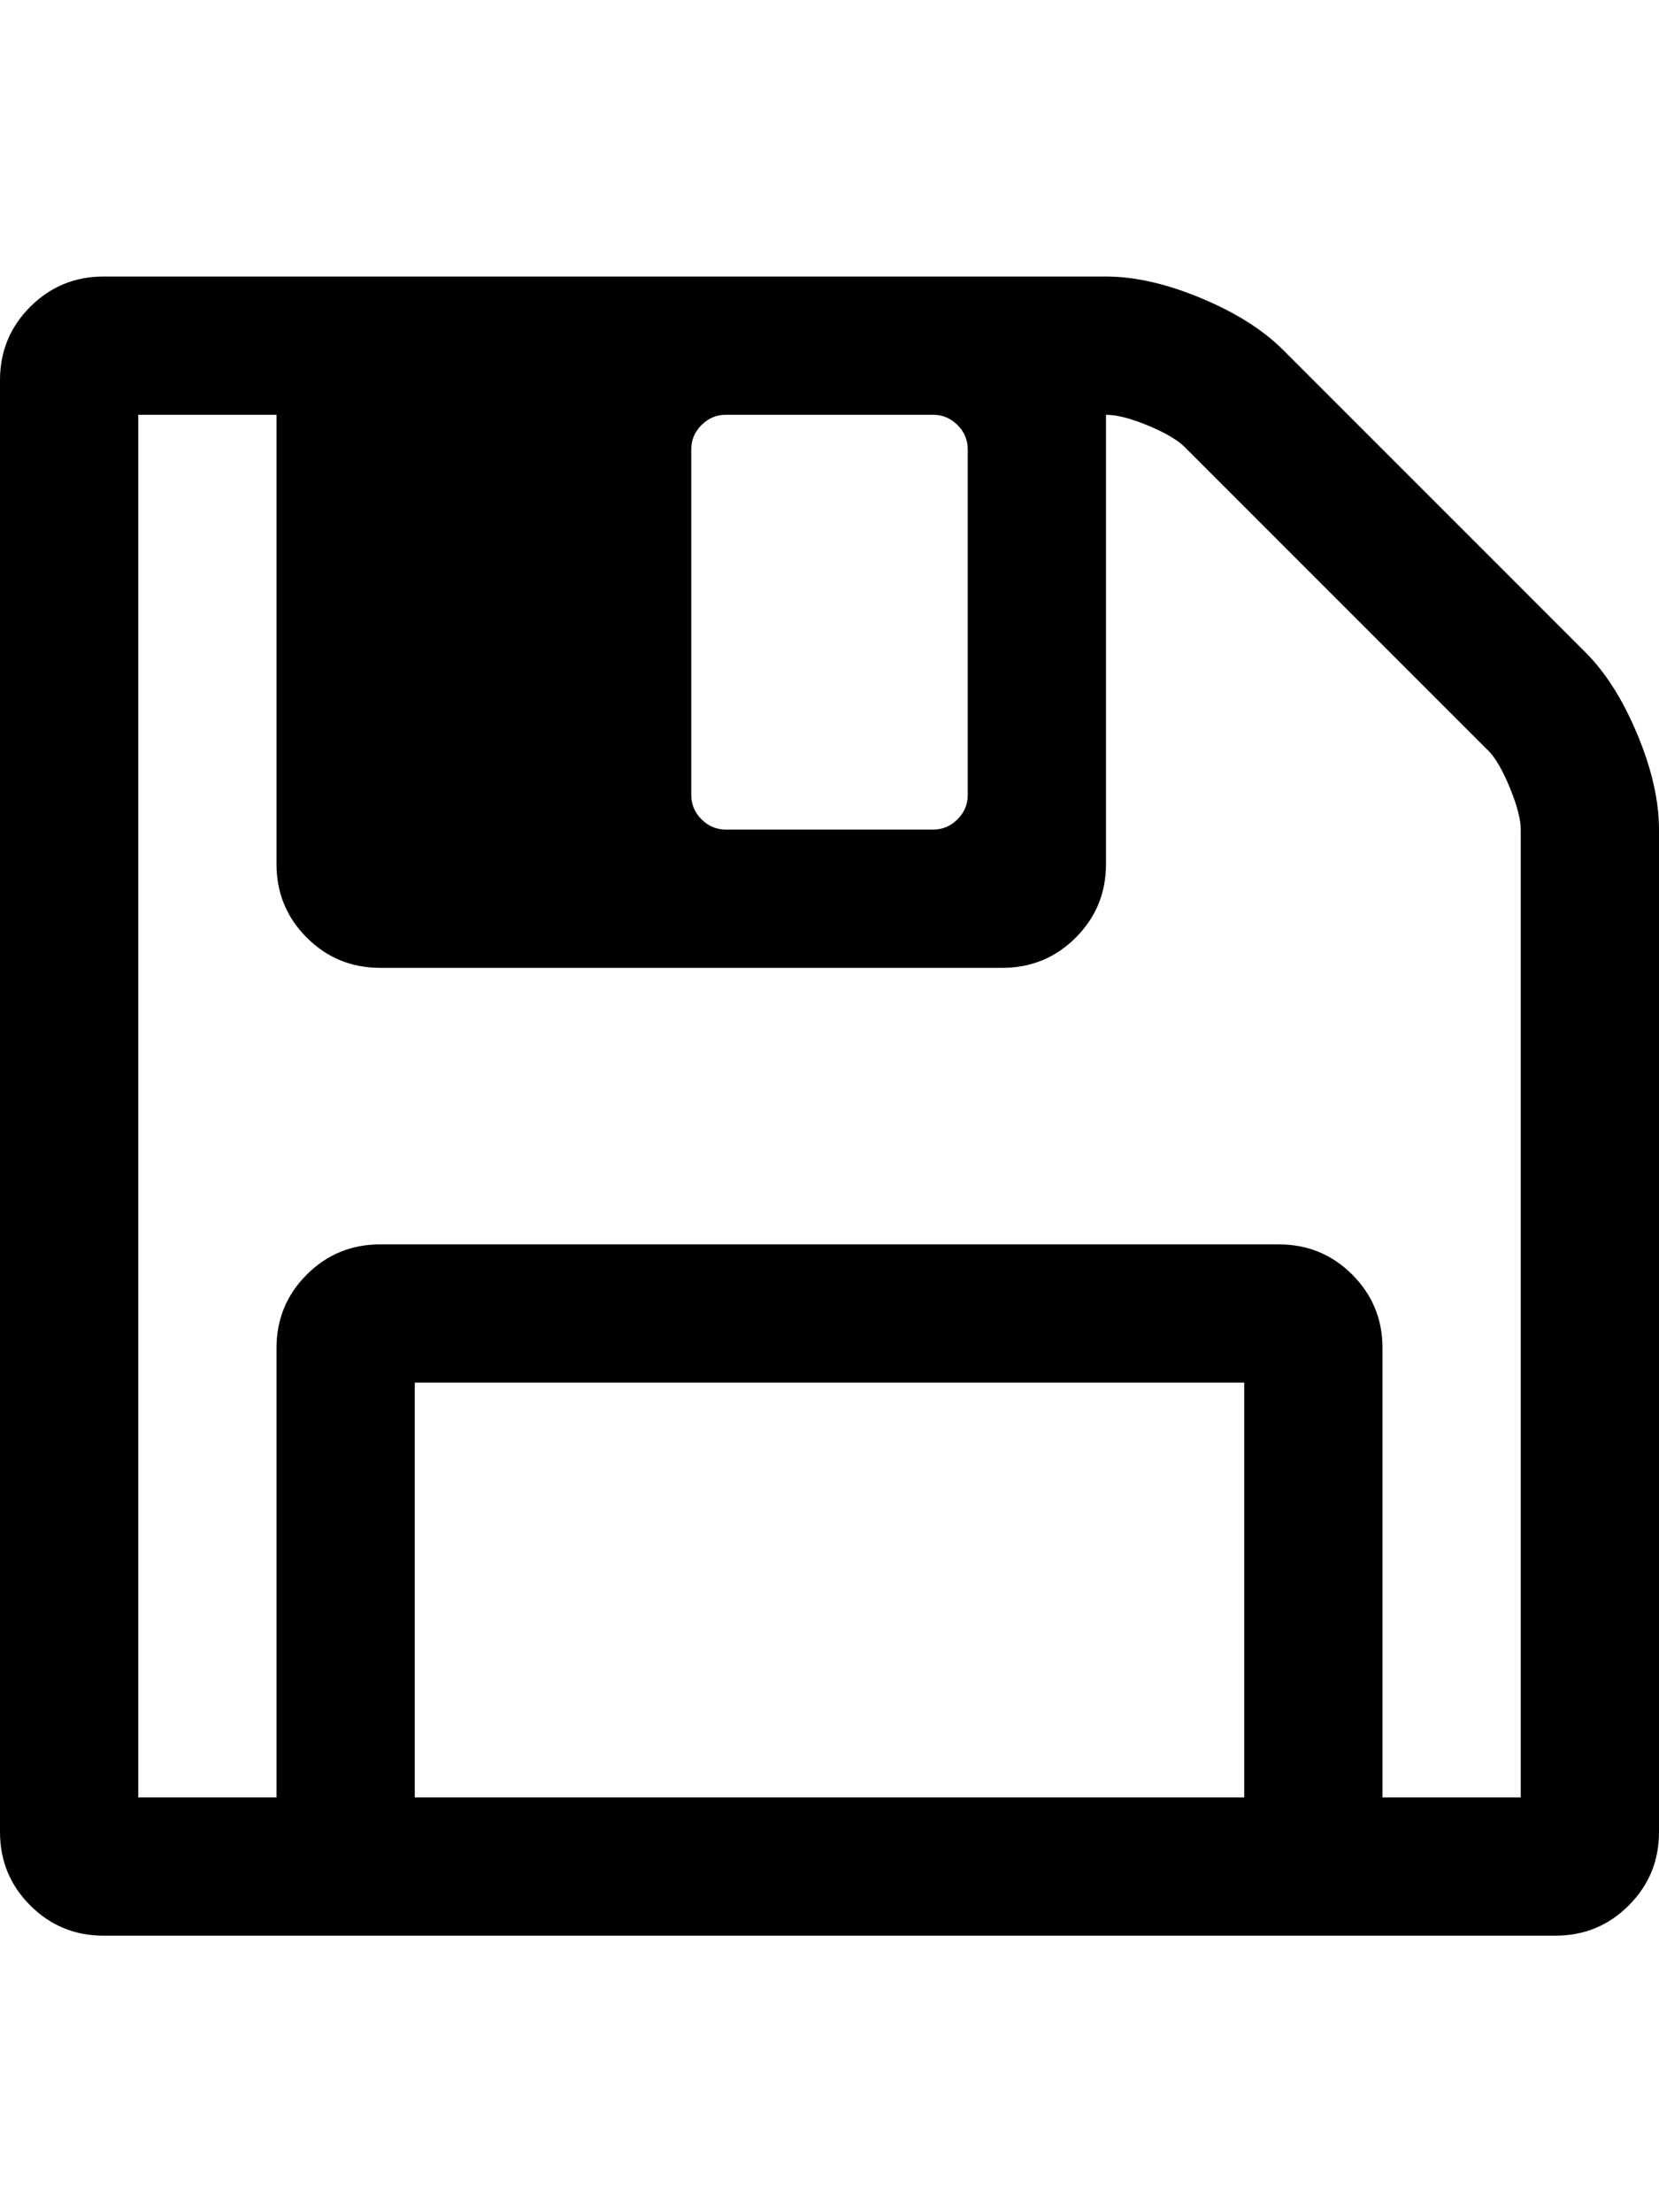<?xml version="1.0" encoding="UTF-8" standalone="no"?>
<svg
   xmlns:dc="http://purl.org/dc/elements/1.1/"
   xmlns:cc="http://creativecommons.org/ns#"
   xmlns:rdf="http://www.w3.org/1999/02/22-rdf-syntax-ns#"
   xmlns:svg="http://www.w3.org/2000/svg"
   xmlns="http://www.w3.org/2000/svg"
   xmlns:sodipodi="http://sodipodi.sourceforge.net/DTD/sodipodi-0.dtd"
   xmlns:inkscape="http://www.inkscape.org/namespaces/inkscape"
   inkscape:version="1.0 (6e3e5246a0, 2020-05-07)"
   sodipodi:docname="save.svg"
   zoomAndPan="magnify"
   xml:space="preserve"
   width="1536.0px"
   viewBox="0.0 0 1536.0 2048"
   version="1.1"
   preserveAspectRatio="xMidYMid meet"
   id="Layer_1"
   height="2048px"
   enable-background="new 0 0 2048 2048"
   contentStyleType="text/css"
   contentScriptType="text/ecmascript"><defs
     id="defs7" /><sodipodi:namedview
     inkscape:current-layer="Layer_1"
     inkscape:window-maximized="1"
     inkscape:window-y="0"
     inkscape:window-x="0"
     inkscape:cy="1024"
     inkscape:cx="768"
     inkscape:zoom="0.30664062"
     showgrid="false"
     id="namedview5"
     inkscape:window-height="1137"
     inkscape:window-width="1920"
     inkscape:pageshadow="2"
     inkscape:pageopacity="0"
     guidetolerance="10"
     gridtolerance="10"
     objecttolerance="10"
     borderopacity="1"
     bordercolor="#666666"
     pagecolor="#ffffff" /><path
     style="fill:#000000"
     id="path2"
     d="M384,1664h768v-384H384V1664z M1280,1664h128V768c0-9.333-3.333-22.167-10-38.5s-13.333-27.833-20-34.5l-281-281  c-6.667-6.667-18-13.333-34-20s-29-10-39-10v416c0,26.667-9.333,49.333-28,68s-41.333,28-68,28H352c-26.667,0-49.333-9.333-68-28  s-28-41.333-28-68V384H128v1280h128v-416c0-26.667,9.333-49.333,28-68s41.333-28,68-28h832c26.667,0,49.333,9.333,68,28  s28,41.333,28,68V1664z M896,736V416c0-8.667-3.167-16.167-9.5-22.5S872.667,384,864,384H672c-8.667,0-16.167,3.167-22.5,9.5  S640,407.333,640,416v320c0,8.667,3.167,16.167,9.5,22.5s13.833,9.5,22.5,9.5h192c8.667,0,16.167-3.167,22.5-9.5  S896,744.667,896,736z M1536,768v928c0,26.667-9.333,49.333-28,68s-41.333,28-68,28H96c-26.667,0-49.333-9.333-68-28  s-28-41.333-28-68V352c0-26.667,9.333-49.333,28-68s41.333-28,68-28h928c26.667,0,56,6.667,88,20s57.333,29.333,76,48l280,280  c18.667,18.667,34.667,44,48,76S1536,741.333,1536,768z" /></svg>
